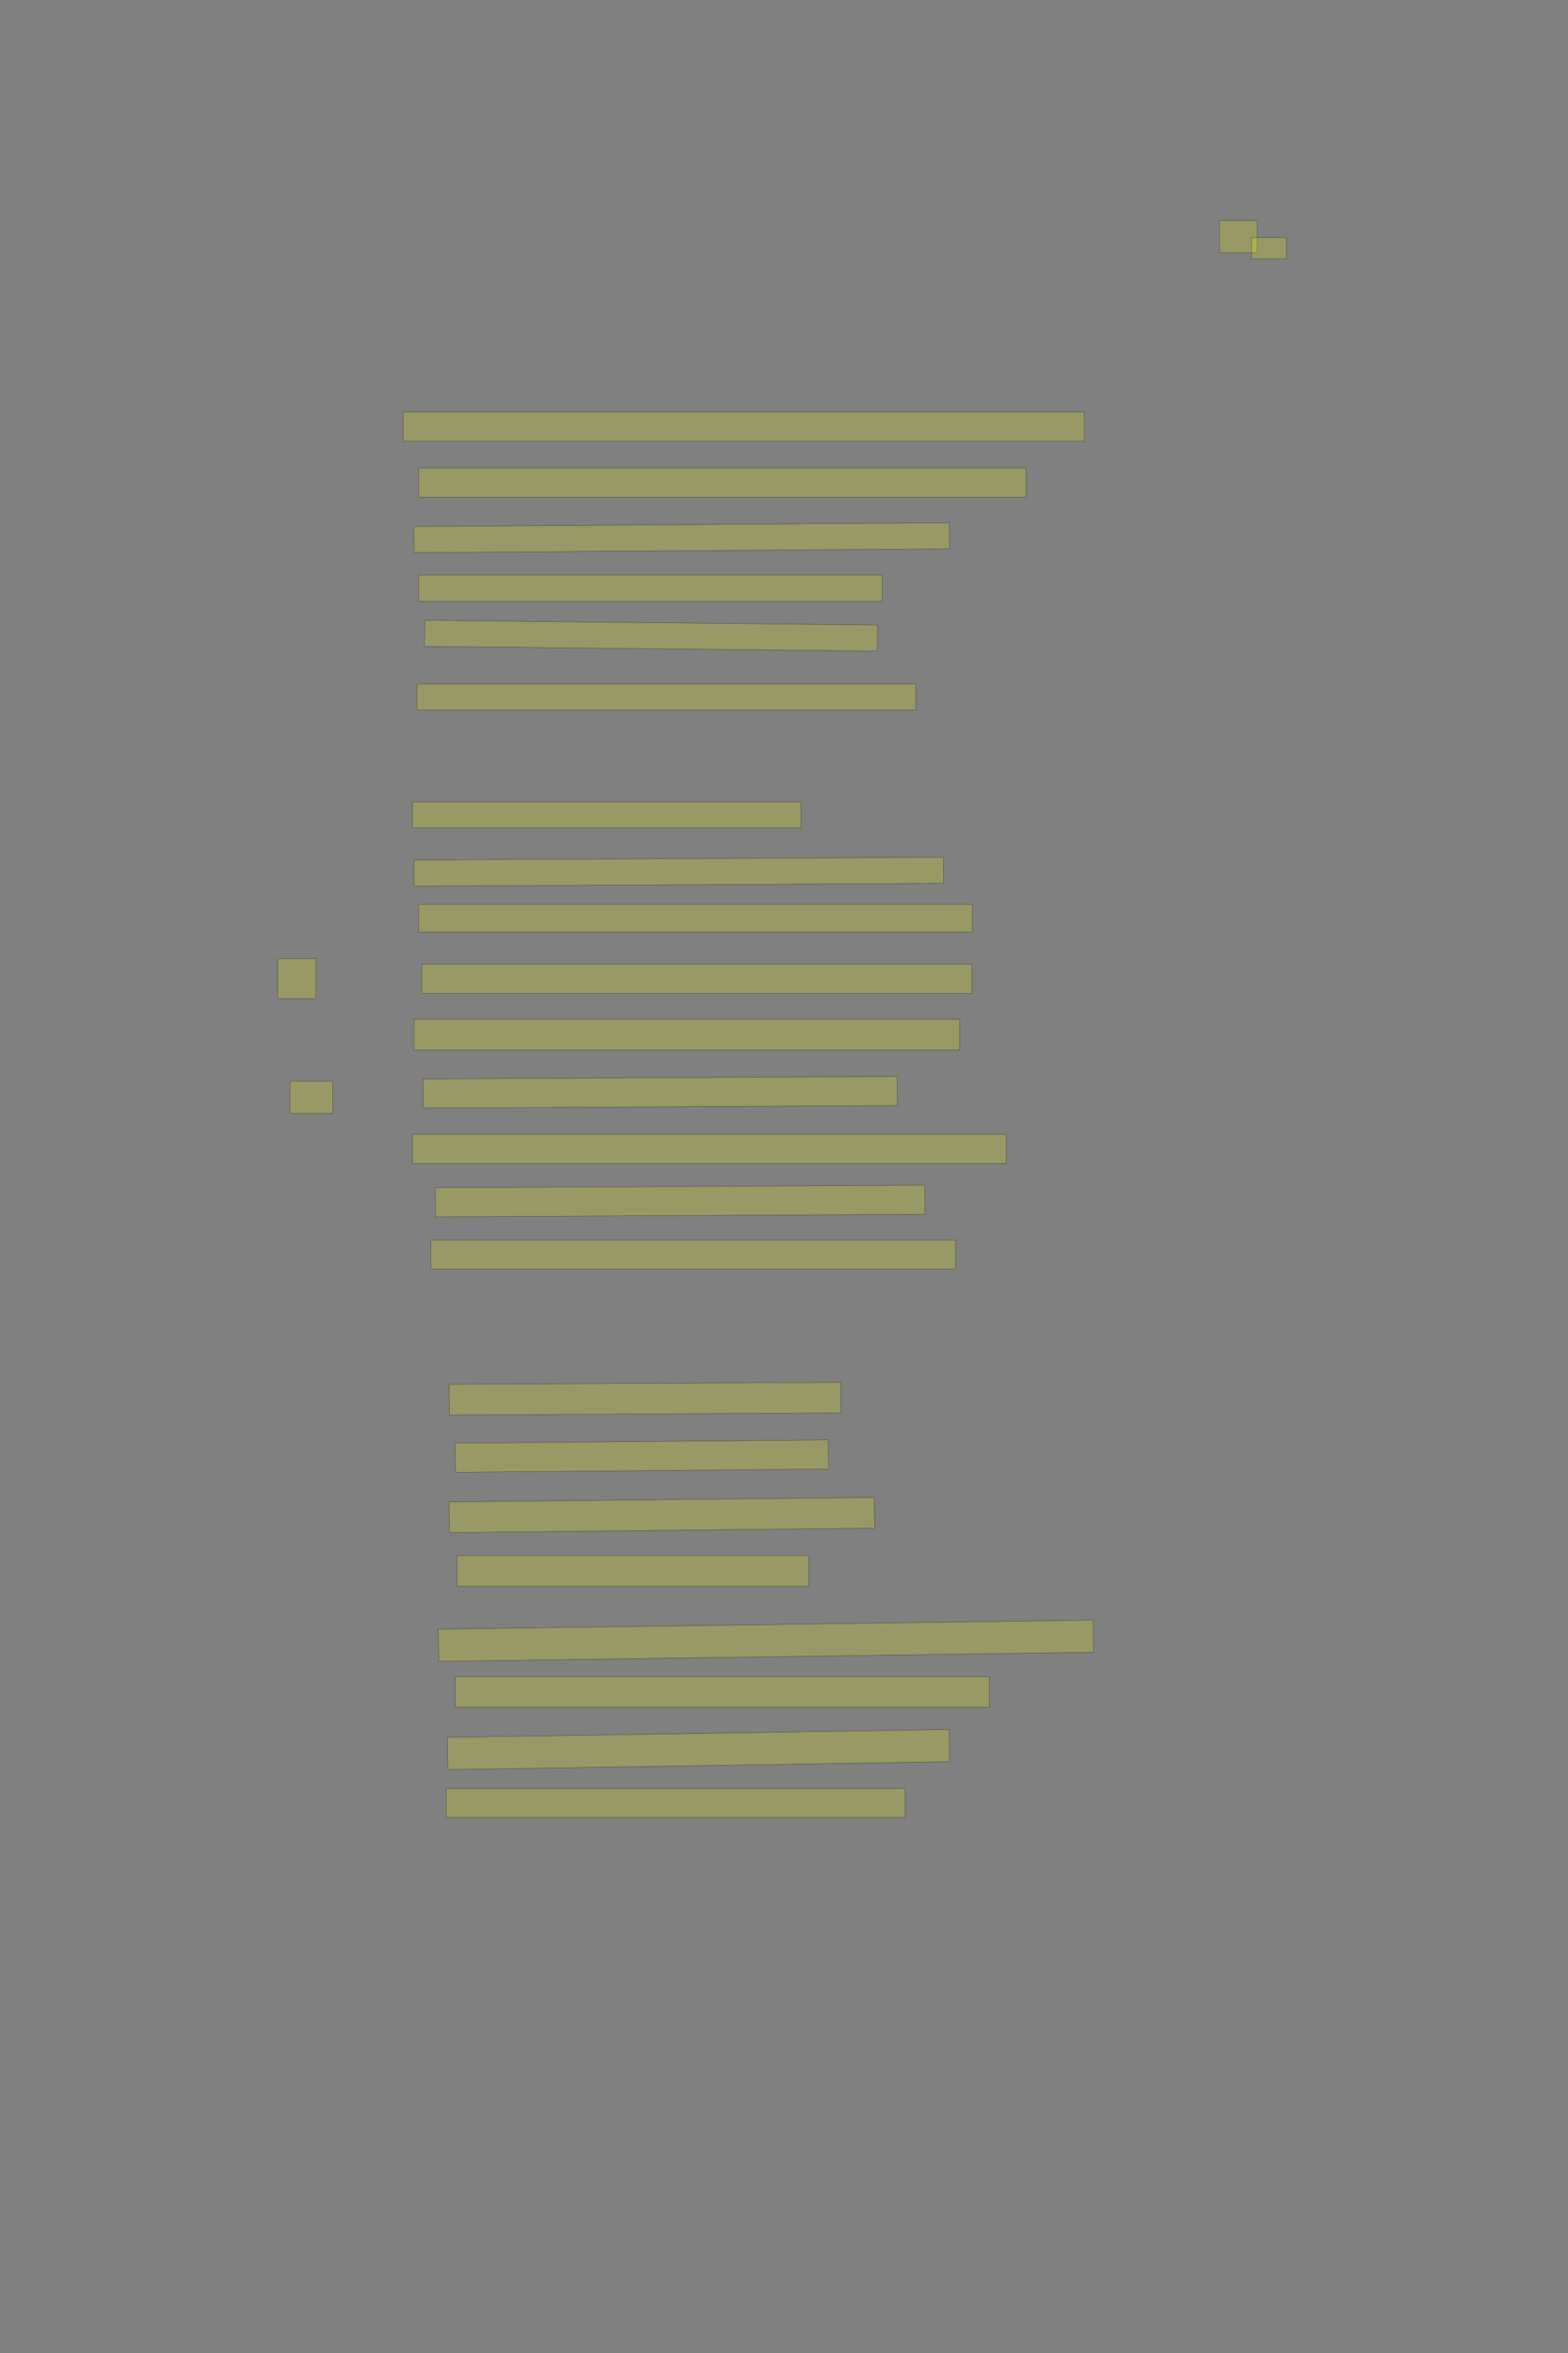 <?xml version="1.0" encoding="UTF-8" standalone="no"?><svg xmlns="http://www.w3.org/2000/svg" xmlns:xlink="http://www.w3.org/1999/xlink" height="6144" width="4096">
 <rect width="100%" height="100%" fill="#808080" stroke="none"/>
 <g>
  <title>Layer 1</title>
  <rect class=" imageannotationLine imageannotationLinked" fill="#FFFF00" fill-opacity="0.2" height="84" id="svg_2" stroke="#000000" stroke-opacity="0.5" width="98.856" x="3185.43" xlink:href="#la" y="576"/>
  <rect class=" imageannotationLine imageannotationLinked" fill="#FFFF00" fill-opacity="0.2" height="56" id="svg_4" stroke="#000000" stroke-opacity="0.5" width="90.856" x="3269.43" xlink:href="#lb" y="620"/>
  <rect class=" imageannotationLine imageannotationLinked" fill="#FFFF00" fill-opacity="0.2" height="76" id="svg_8" stroke="#000000" stroke-opacity="0.5" width="1778.857" x="1053.431" xlink:href="#lc" y="1076"/>
  <rect class=" imageannotationLine imageannotationLinked" fill="#FFFF00" fill-opacity="0.2" height="76" id="svg_10" stroke="#000000" stroke-opacity="0.5" width="1586.857" x="1093.431" xlink:href="#ld" y="1222"/>
  <rect class=" imageannotationLine imageannotationLinked" fill="#FFFF00" fill-opacity="0.2" height="68.056" id="svg_12" stroke="#000000" stroke-opacity="0.5" transform="rotate(-0.4 1780.83,1404.03) " width="1398.856" x="1081.403" xlink:href="#le" y="1370"/>
  <rect class=" imageannotationLine imageannotationLinked" fill="#FFFF00" fill-opacity="0.2" height="68.056" id="svg_14" stroke="#000000" stroke-opacity="0.5" width="1210.856" x="1093.431" xlink:href="#lf" y="1501.944"/>
  <rect class=" imageannotationLine imageannotationLinked" fill="#FFFF00" fill-opacity="0.2" height="68.056" id="svg_16" stroke="#000000" stroke-opacity="0.5" transform="rotate(0.6 1700.86,1659.97) " width="1182.856" x="1109.431" xlink:href="#lg" y="1625.944"/>
  <rect class=" imageannotationLine imageannotationLinked" fill="#FFFF00" fill-opacity="0.2" height="68.056" id="svg_18" stroke="#000000" stroke-opacity="0.5" width="1302.856" x="1089.431" xlink:href="#lh" y="1785.944"/>
  <rect class=" imageannotationLine imageannotationLinked" fill="#FFFF00" fill-opacity="0.2" height="68.056" id="svg_20" stroke="#000000" stroke-opacity="0.5" width="1014.856" x="1077.431" xlink:href="#li" y="2093.944"/>
  <rect class=" imageannotationLine imageannotationLinked" fill="#FFFF00" fill-opacity="0.2" height="68.056" id="svg_22" stroke="#000000" stroke-opacity="0.5" transform="rotate(-0.3 1773.123,2276.096) " width="1383.383" x="1081.431" xlink:href="#lj" y="2242.068"/>
  <rect class=" imageannotationLine imageannotationLinked" fill="#FFFF00" fill-opacity="0.2" height="72.056" id="svg_24" stroke="#000000" stroke-opacity="0.5" width="1446.857" x="1093.431" xlink:href="#lk" y="2361.944"/>
  <rect class=" imageannotationLine imageannotationLinked" fill="#FFFF00" fill-opacity="0.2" height="76.056" id="svg_26" stroke="#000000" stroke-opacity="0.5" width="1437.357" x="1101.431" xlink:href="#Nimmer" y="2517.944"/>
  <rect class=" imageannotationLine imageannotationLinked" fill="#FFFF00" fill-opacity="0.2" height="80.056" id="svg_28" stroke="#000000" stroke-opacity="0.5" width="1425.356" x="1081.431" xlink:href="#ll" y="2661.944"/>
  <rect class=" imageannotationLine imageannotationLinked" fill="#FFFF00" fill-opacity="0.2" height="76.035" id="svg_30" stroke="#000000" stroke-opacity="0.5" transform="rotate(-0.3 1724.83,2851.96) " width="1238.856" x="1105.399" xlink:href="#Solches" y="2813.944"/>
  <rect class=" imageannotationLine imageannotationLinked" fill="#FFFF00" fill-opacity="0.2" height="76.035" id="svg_32" stroke="#000000" stroke-opacity="0.5" width="1550.857" x="1077.431" xlink:href="#lm" y="2961.965"/>
  <rect class=" imageannotationLine imageannotationLinked" fill="#FFFF00" fill-opacity="0.2" height="75.952" id="svg_34" stroke="#000000" stroke-opacity="0.5" transform="rotate(-0.3 1776.79,3135.98) " width="1278.856" x="1137.368" xlink:href="#ln" y="3098.007"/>
  <rect class=" imageannotationLine imageannotationLinked" fill="#FFFF00" fill-opacity="0.2" height="75.952" id="svg_36" stroke="#000000" stroke-opacity="0.5" width="1370.856" x="1125.431" xlink:href="#lo" y="3238.048"/>
  <rect class=" imageannotationLine imageannotationLinked" fill="#FFFF00" fill-opacity="0.2" height="79.994" id="svg_38" stroke="#000000" stroke-opacity="0.5" transform="rotate(-0.3 1684.83,3652.04) " width="1022.856" x="1173.399" xlink:href="#lp" y="3612.049"/>
  <rect class=" imageannotationLine imageannotationLinked" fill="#FFFF00" fill-opacity="0.2" height="76.099" id="svg_40" stroke="#000000" stroke-opacity="0.5" transform="rotate(-0.5 1676.77,3802.06) " width="974.856" x="1189.344" xlink:href="#lq" y="3764.007"/>
  <rect class=" imageannotationLine imageannotationLinked" fill="#FFFF00" fill-opacity="0.2" height="80.099" id="svg_42" stroke="#000000" stroke-opacity="0.5" transform="rotate(-0.6 1728.84,3955.95) " width="1110.856" x="1173.41" xlink:href="#lr" y="3915.902"/>
  <rect class=" imageannotationLine imageannotationLinked" fill="#FFFF00" fill-opacity="0.2" height="80.099" id="svg_44" stroke="#000000" stroke-opacity="0.5" width="918.856" x="1193.43" xlink:href="#ls" y="4061.901"/>
  <rect class=" imageannotationLine imageannotationLinked" fill="#FFFF00" fill-opacity="0.2" height="84.042" id="svg_46" stroke="#000000" stroke-opacity="0.5" transform="rotate(-0.8 2000.67,4284.15) " width="1710.857" x="1145.238" xlink:href="#lt" y="4242.128"/>
  <rect class=" imageannotationLine imageannotationLinked" fill="#FFFF00" fill-opacity="0.2" height="80.043" id="svg_48" stroke="#000000" stroke-opacity="0.5" width="1394.856" x="1189.431" xlink:href="#lu" y="4377.958"/>
  <rect class=" imageannotationLine imageannotationLinked" fill="#FFFF00" fill-opacity="0.2" height="84.167" id="svg_50" stroke="#000000" stroke-opacity="0.5" transform="rotate(-0.9 1824.71,4568.29) " width="1310.856" x="1169.279" xlink:href="#lv" y="4526.212"/>
  <rect class=" imageannotationLine imageannotationLinked" fill="#FFFF00" fill-opacity="0.2" height="76.168" id="svg_52" stroke="#000000" stroke-opacity="0.5" width="1198.856" x="1165.431" xlink:href="#lw" y="4669.832"/>
  <rect class=" imageannotationLine imageannotationLinked" fill="#FFFF00" fill-opacity="0.2" height="104" id="svg_6" stroke="#000000" stroke-opacity="0.5" width="100" x="725.332" xlink:href="#lx" y="2503.333"/>
  <rect class=" imageannotationLine imageannotationLinked" fill="#FFFF00" fill-opacity="0.2" height="84" id="svg_9" stroke="#000000" stroke-opacity="0.5" width="112" x="757.332" xlink:href="#ly" y="2823.333"/>
 </g>
</svg>